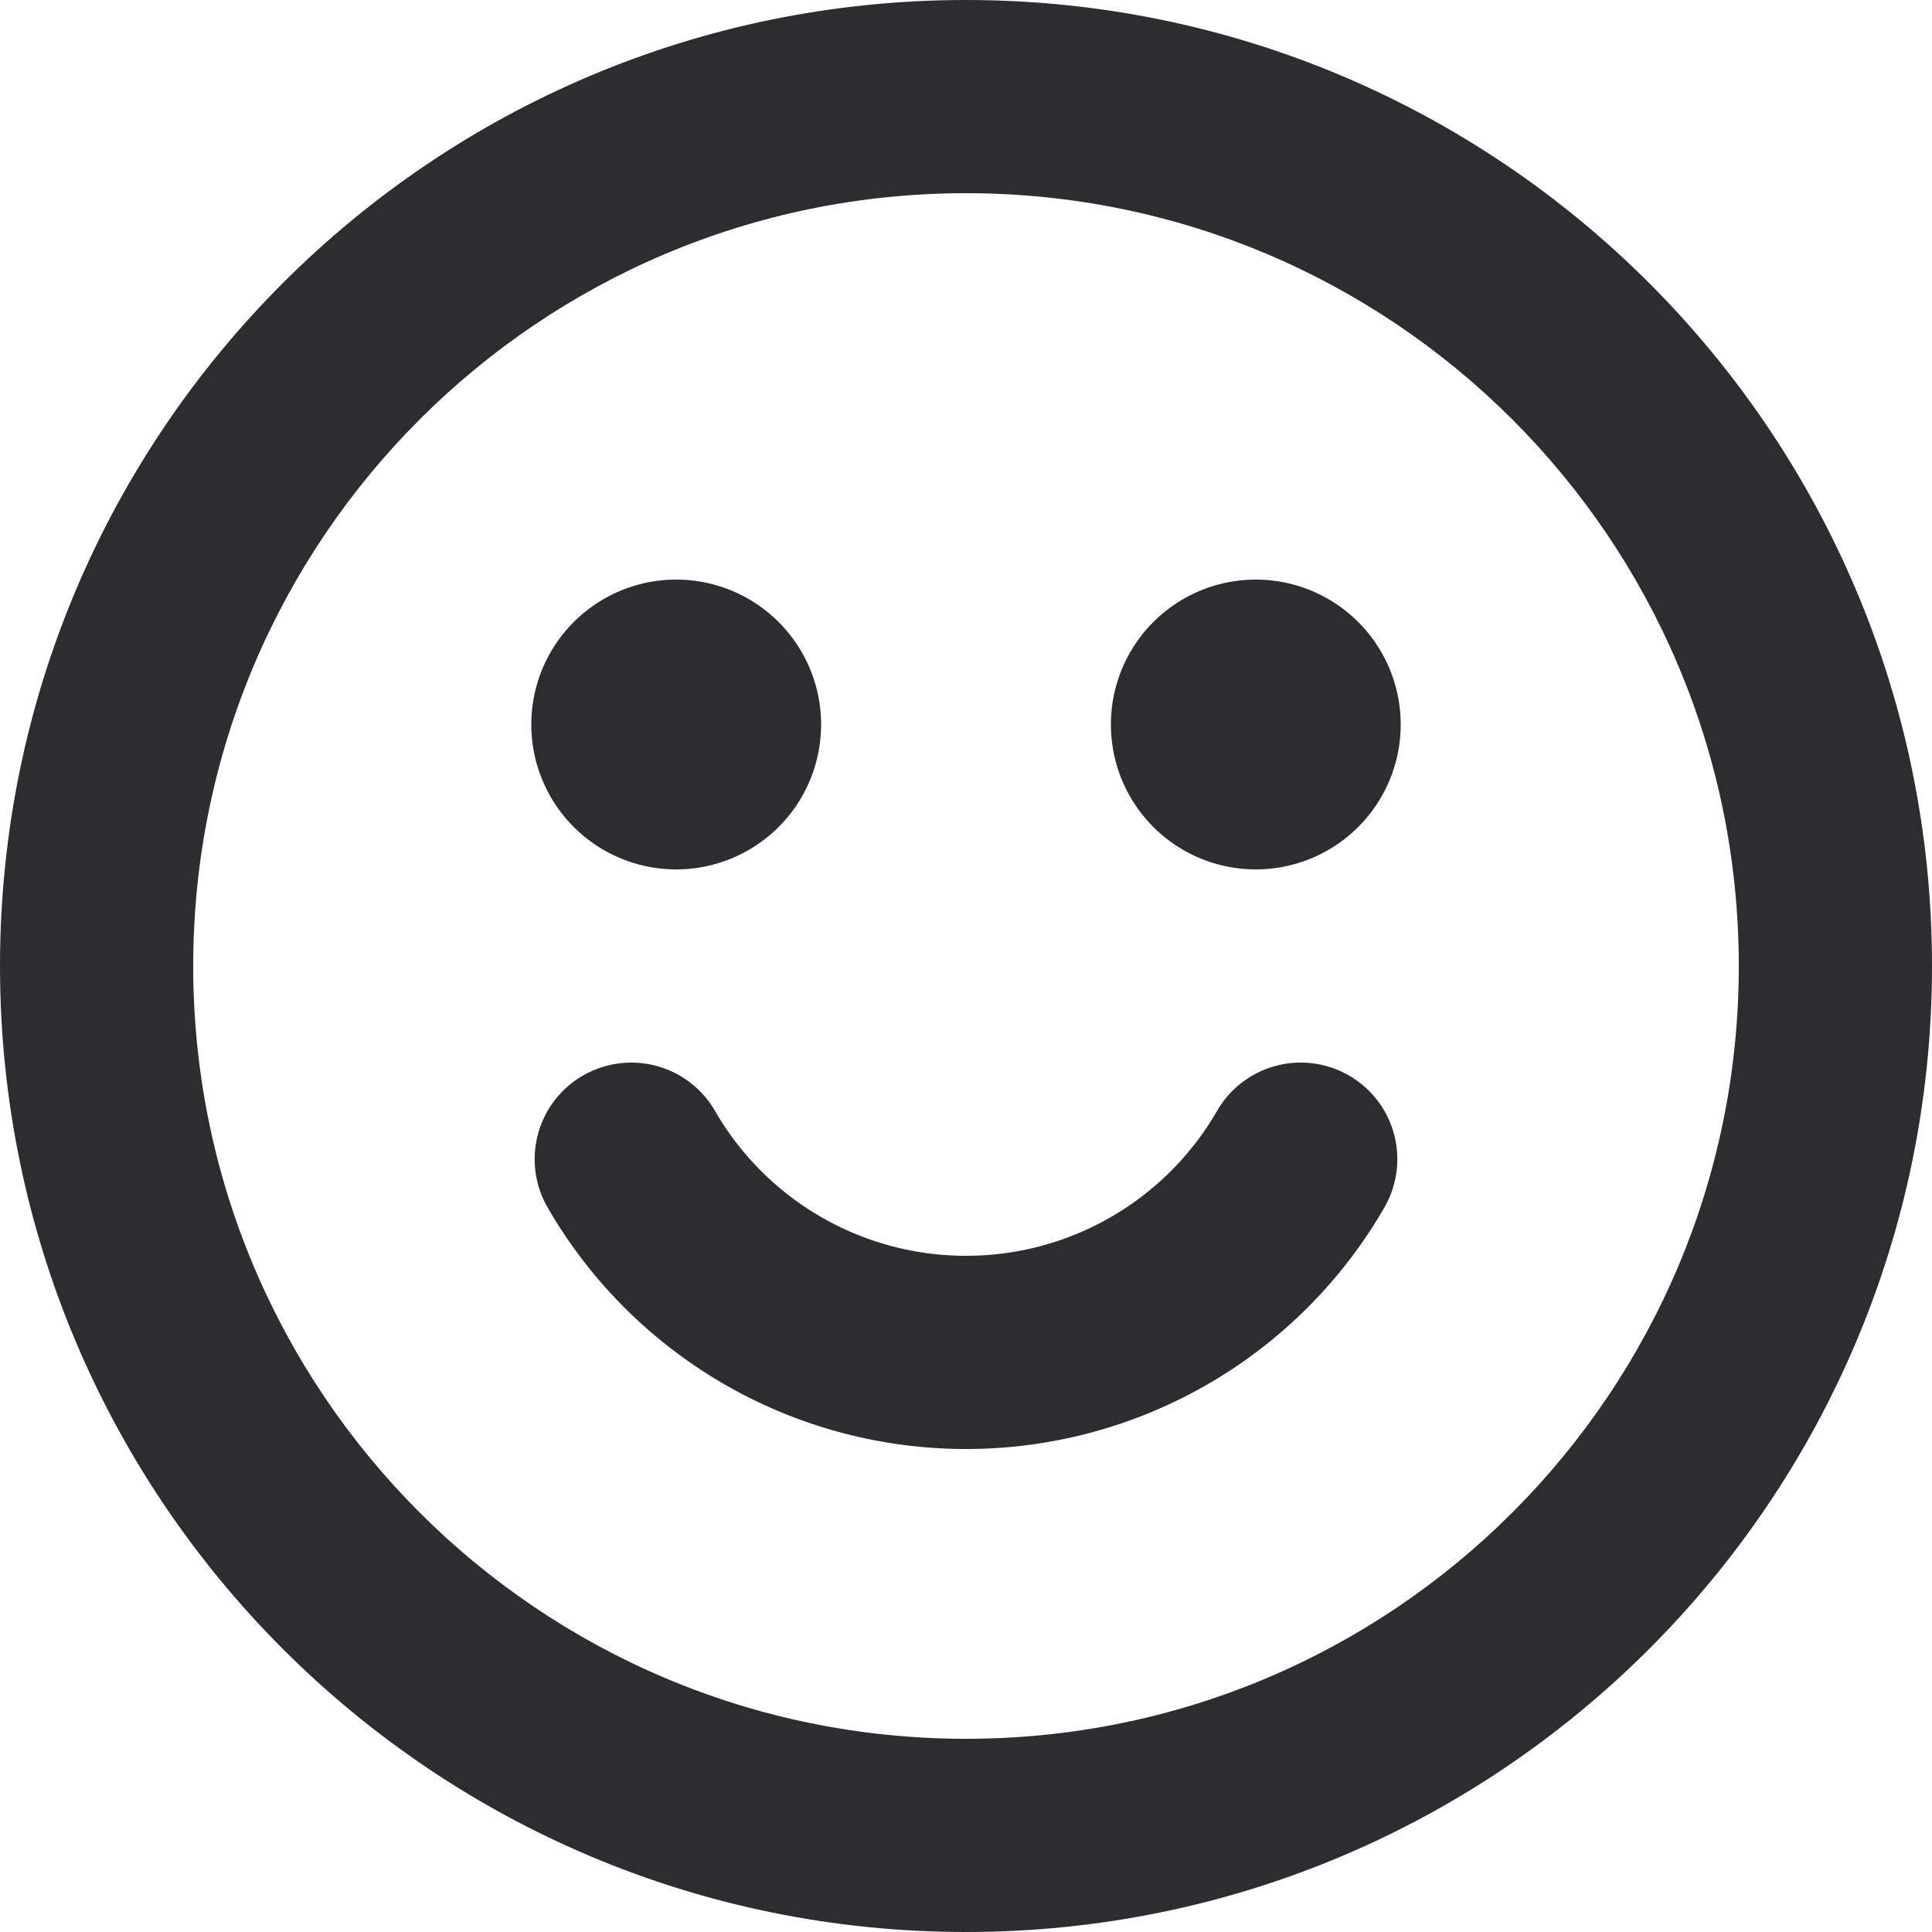 <svg width="30" height="30" viewBox="0 0 30 30" fill="none" xmlns="http://www.w3.org/2000/svg"><path fill-rule="evenodd" clip-rule="evenodd" d="M15 3C8.373 3 3 8.373 3 15s5.373 12 12 12 12-5.373 12-12S21.627 3 15 3zM0 15C0 6.716 6.716 0 15 0c8.284 0 15 6.716 15 15 0 8.284-6.716 15-15 15-8.284 0-15-6.716-15-15z" fill="#2D2D2F"/><path d="M12.75 11.25a2.25 2.25 0 1 1-4.5 0 2.25 2.25 0 0 1 4.5 0zm9 0a2.25 2.25 0 1 1-4.5 0 2.25 2.25 0 0 1 4.5 0z" fill="#2D2D2F"/><path fill-rule="evenodd" clip-rule="evenodd" d="M9.052 16.702a1.5 1.5 0 0 1 2.05.547A4.498 4.498 0 0 0 15 19.5a4.497 4.497 0 0 0 3.899-2.251 1.5 1.5 0 0 1 2.597 1.502A7.498 7.498 0 0 1 15 22.5a7.498 7.498 0 0 1-6.496-3.749 1.5 1.5 0 0 1 .548-2.05z" fill="#2D2D2F"/></svg>